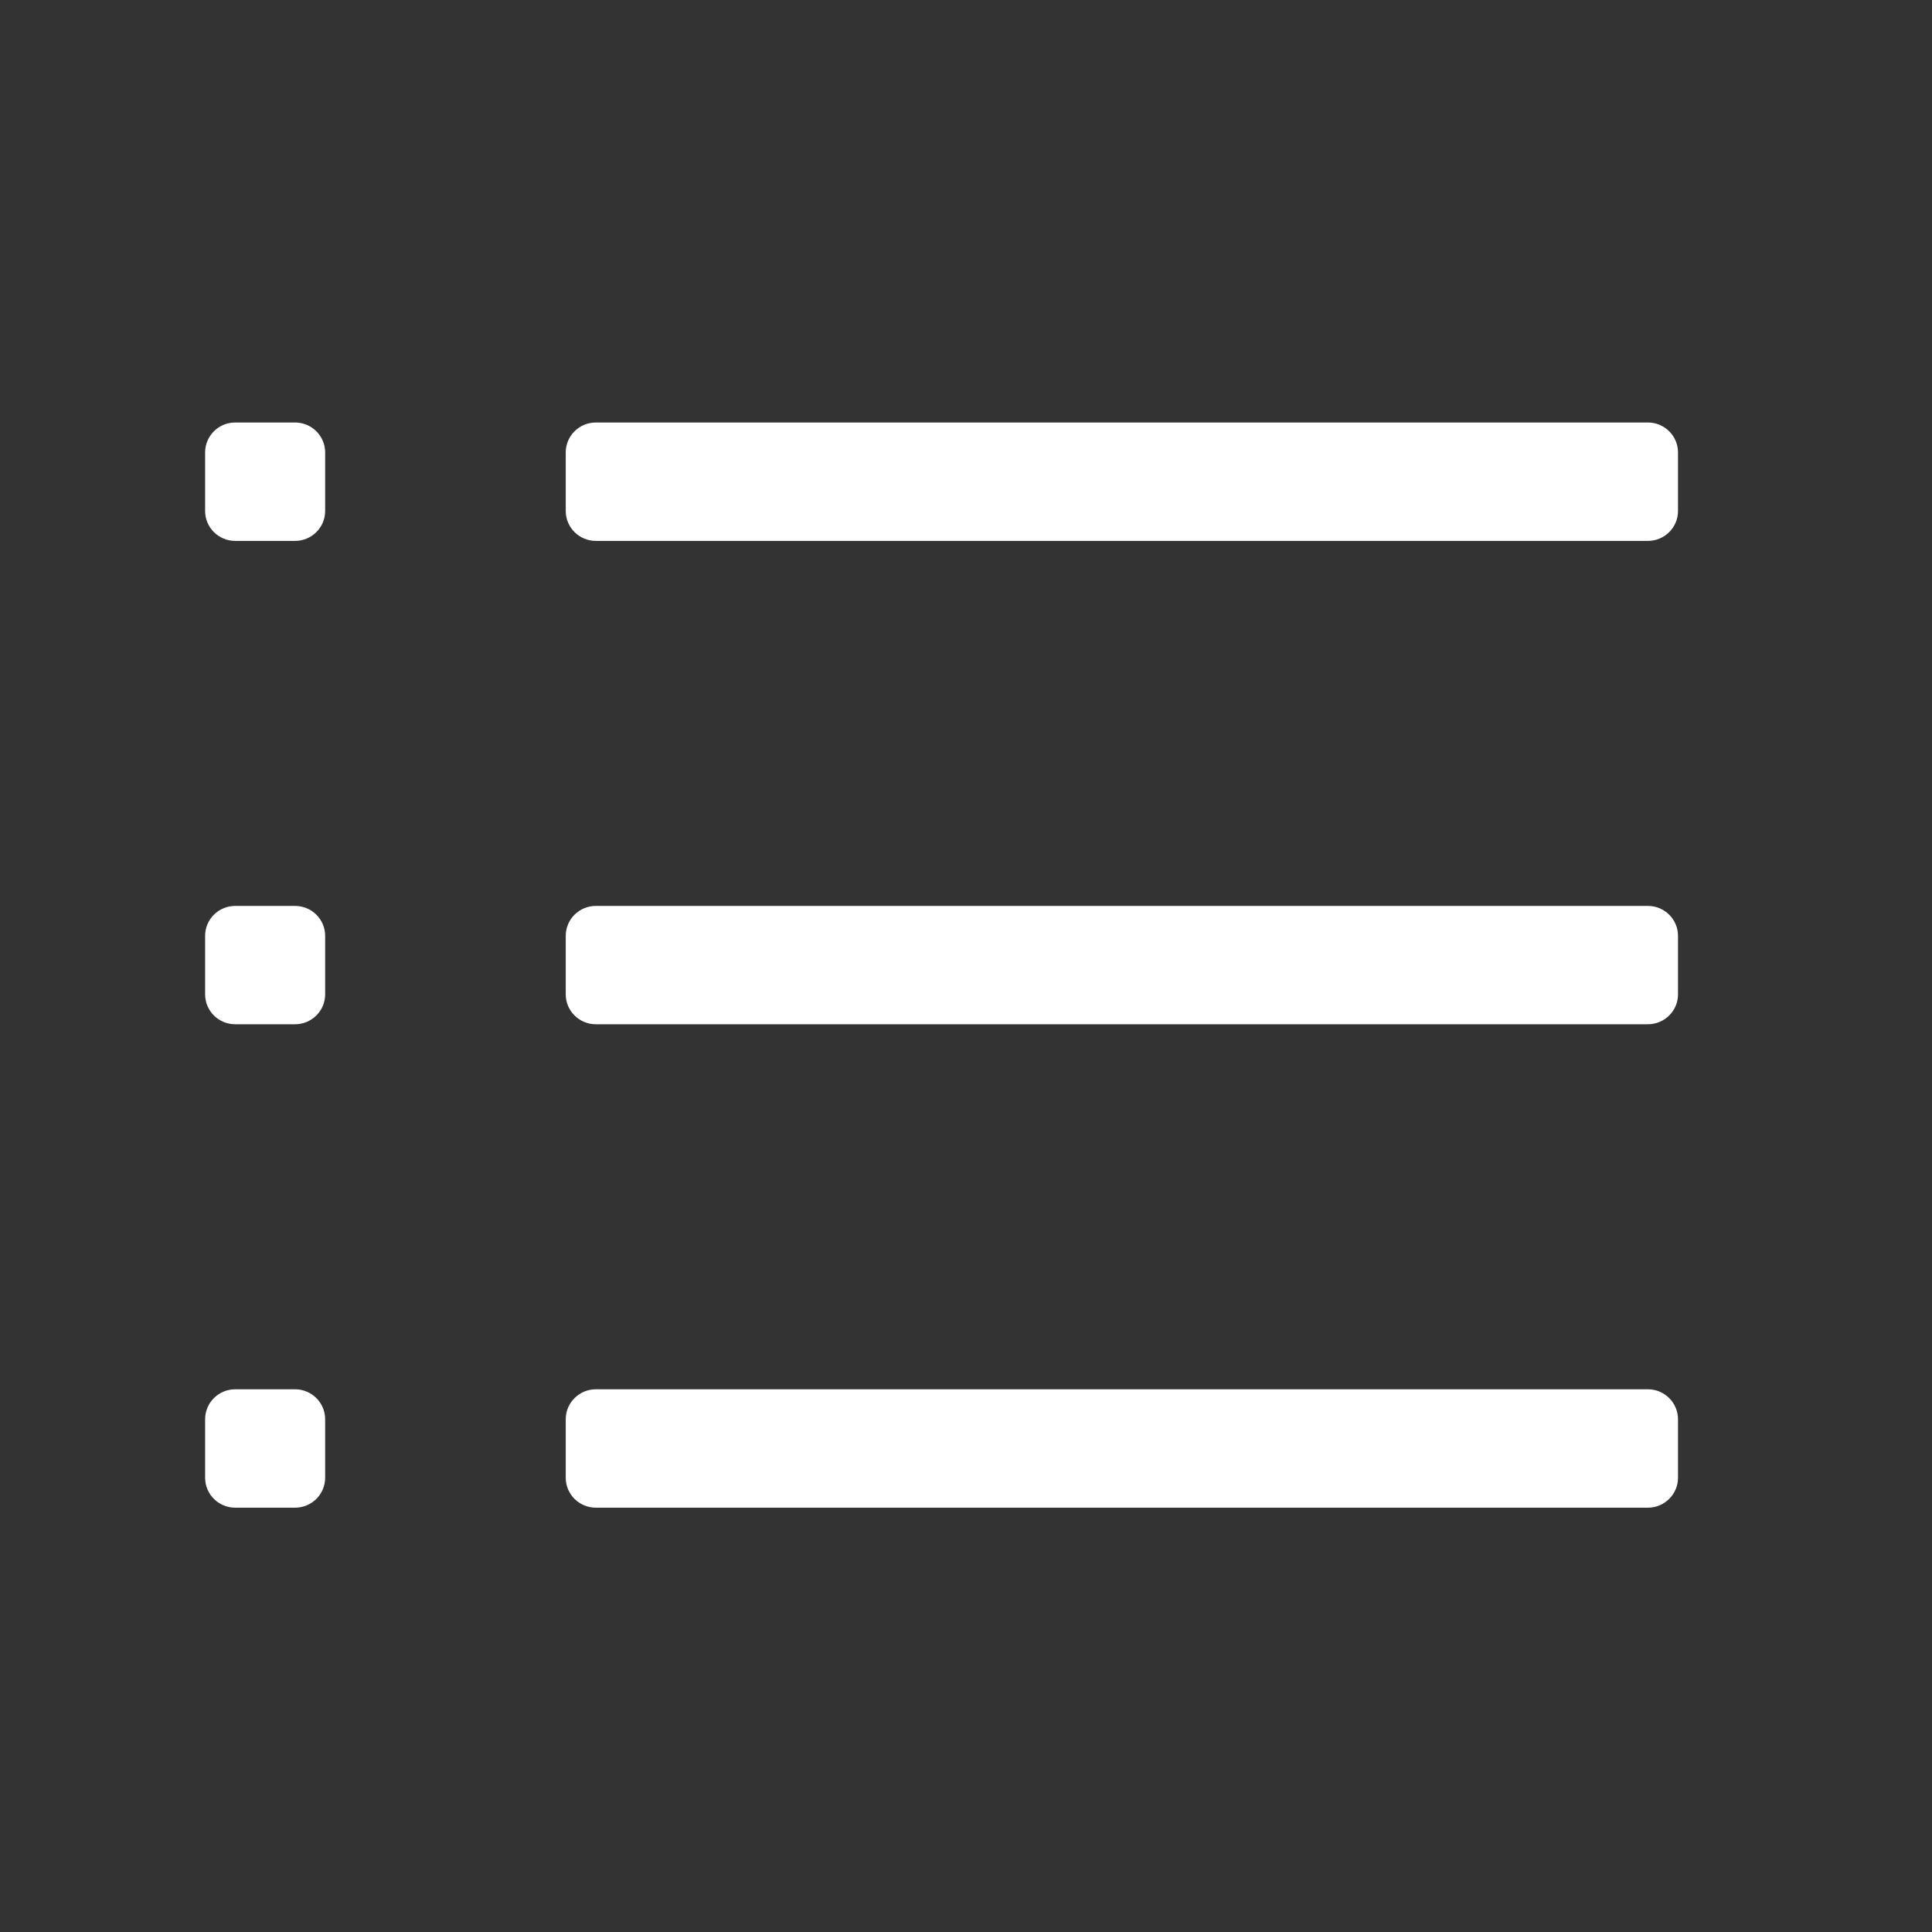 <?xml version="1.0" encoding="utf-8"?>
<!-- Generator: Adobe Illustrator 16.0.0, SVG Export Plug-In . SVG Version: 6.00 Build 0)  -->
<!DOCTYPE svg PUBLIC "-//W3C//DTD SVG 1.1//EN" "http://www.w3.org/Graphics/SVG/1.1/DTD/svg11.dtd">
<svg version="1.1" id="图层_1" xmlns="http://www.w3.org/2000/svg" xmlns:xlink="http://www.w3.org/1999/xlink" x="0px" y="0px"
	 width="32px" height="32px" viewBox="0 0 32 32" enable-background="new 0 0 32 32" xml:space="preserve">
<rect x="0" y="0" width="32" height="32" fill="#333333" stroke="none"/>
<symbol  id="icon-nav" viewBox="-13.46 -5.079 24.42 17.992">
	<path fill-rule="evenodd" clip-rule="evenodd" fill="#FFFFFF" d="M-12.961,12.913h0.992c0.275,0,0.499-0.222,0.499-0.496v-0.972
		c0-0.273-0.224-0.495-0.499-0.495h-0.992c-0.276,0-0.499,0.222-0.499,0.495v0.972C-13.46,12.691-13.237,12.913-12.961,12.913z"/>
	<path fill-rule="evenodd" clip-rule="evenodd" fill="#FFFFFF" d="M-6.982,12.913h17.444c0.273,0,0.498-0.222,0.498-0.496v-0.972
		c0-0.273-0.225-0.495-0.498-0.495H-6.982c-0.275,0-0.499,0.222-0.499,0.495v0.972C-7.481,12.691-7.257,12.913-6.982,12.913z"/>
	<path fill-rule="evenodd" clip-rule="evenodd" fill="#FFFFFF" d="M-12.961,4.898h0.992c0.275,0,0.499-0.222,0.499-0.495V3.431
		c0-0.273-0.224-0.495-0.499-0.495h-0.992c-0.276,0-0.499,0.222-0.499,0.495v0.972C-13.46,4.676-13.237,4.898-12.961,4.898z"/>
	<path fill-rule="evenodd" clip-rule="evenodd" fill="#FFFFFF" d="M-6.982,4.898h17.444c0.273,0,0.498-0.222,0.498-0.495V3.431
		c0-0.273-0.225-0.495-0.498-0.495H-6.982c-0.275,0-0.499,0.222-0.499,0.495v0.972C-7.481,4.676-7.257,4.898-6.982,4.898z"/>
	<path fill-rule="evenodd" clip-rule="evenodd" fill="#FFFFFF" d="M-12.961-3.116h0.992c0.275,0,0.499-0.223,0.499-0.496v-0.972
		c0-0.273-0.224-0.495-0.499-0.495h-0.992c-0.276,0-0.499,0.222-0.499,0.495v0.972C-13.46-3.339-13.237-3.116-12.961-3.116z"/>
	<path fill-rule="evenodd" clip-rule="evenodd" fill="#FFFFFF" d="M-6.982-3.116h17.444c0.273,0,0.498-0.223,0.498-0.496v-0.972
		c0-0.273-0.225-0.495-0.498-0.495H-6.982c-0.275,0-0.499,0.222-0.499,0.495v0.972C-7.481-3.339-7.257-3.116-6.982-3.116z"/>
</symbol>
<use xlink:href="#icon-nav"  width="24.42" height="17.992" id="XMLID_32_" x="-13.46" y="-5.079" transform="matrix(0.999 0 0 -0.999 16.844 19.898)" overflow="visible"/>
</svg>
